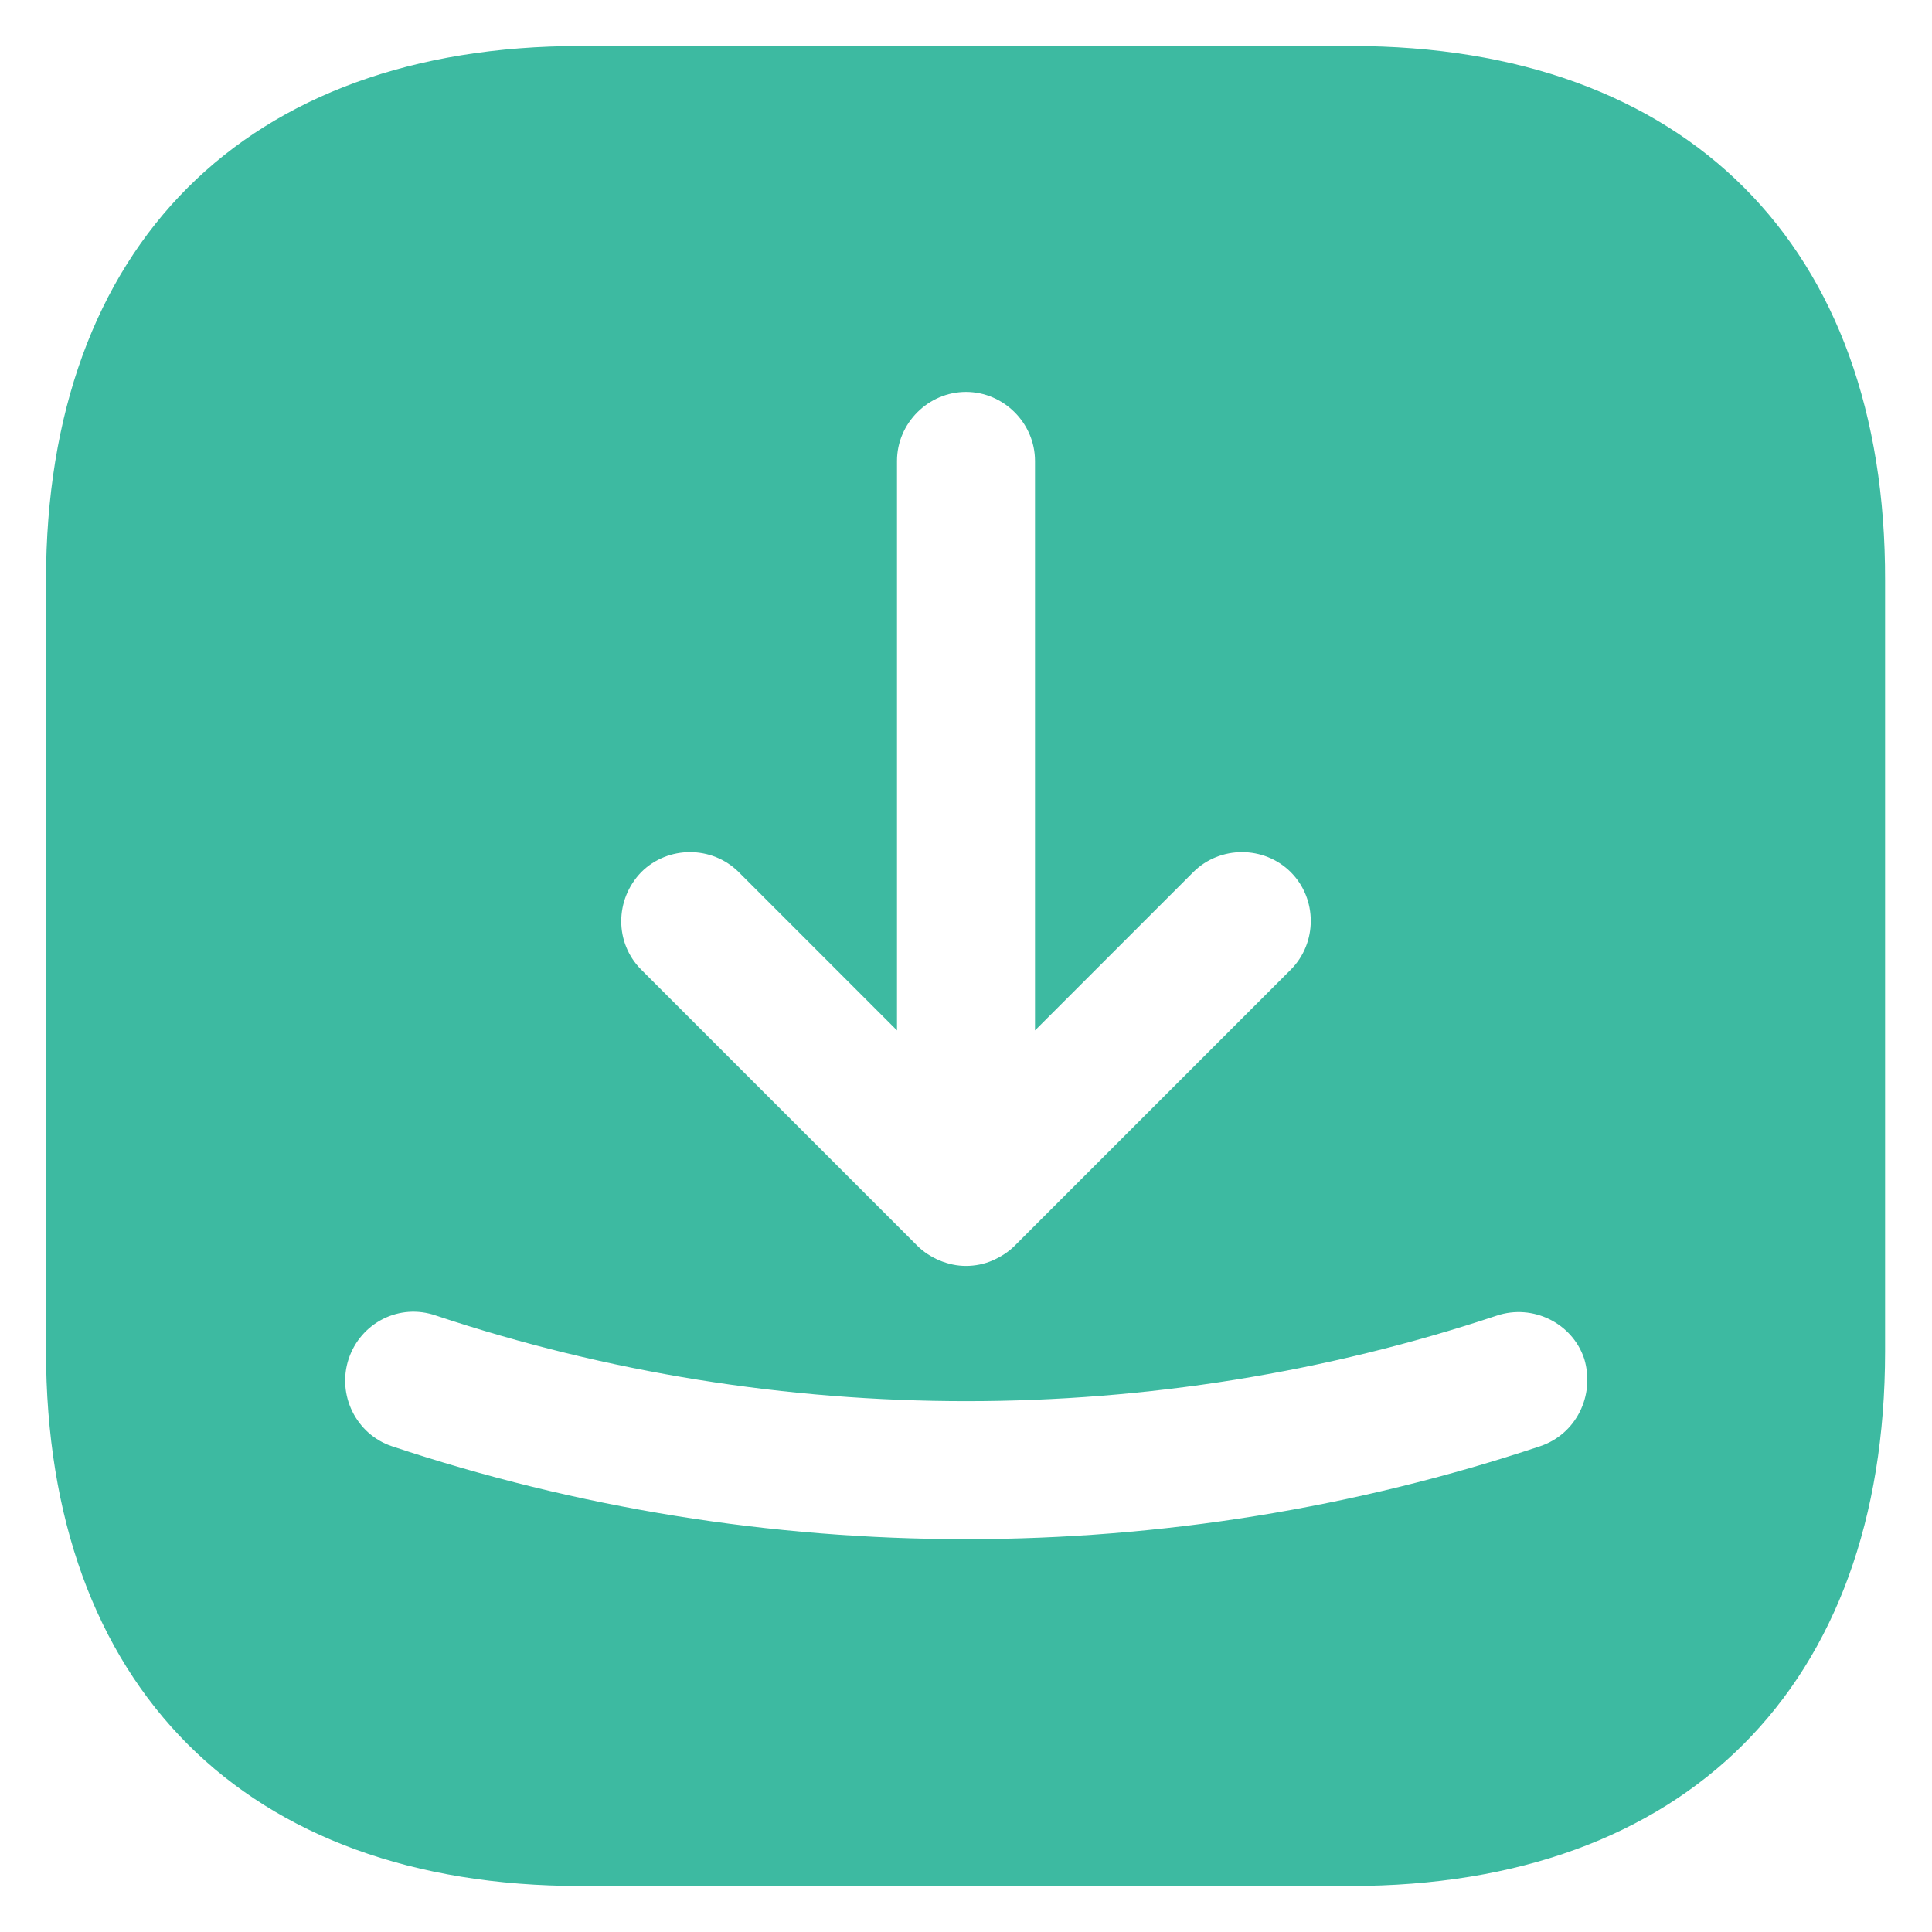 <svg width="21" height="21" viewBox="0 0 21 21" fill="none" xmlns="http://www.w3.org/2000/svg">
<path d="M14.69 0.5H6.31C2.67 0.5 0.5 2.67 0.5 6.31V14.68C0.5 18.33 2.67 20.5 6.31 20.5H14.68C18.32 20.5 20.49 18.33 20.49 14.69V6.31C20.5 2.67 18.33 0.5 14.69 0.5ZM6.97 9.48C7.26 9.19 7.74 9.19 8.03 9.48L9.75 11.2V5.01C9.75 4.6 10.09 4.26 10.5 4.26C10.91 4.26 11.25 4.6 11.25 5.01V11.2L12.97 9.48C13.26 9.19 13.74 9.19 14.03 9.48C14.32 9.77 14.32 10.25 14.03 10.54L11.03 13.54C10.96 13.61 10.88 13.66 10.79 13.7C10.7 13.74 10.6 13.76 10.5 13.76C10.4 13.76 10.31 13.74 10.21 13.7C10.12 13.66 10.04 13.61 9.97 13.54L6.97 10.54C6.68 10.25 6.68 9.78 6.97 9.48ZM16.74 15.72C14.73 16.39 12.62 16.73 10.5 16.73C8.38 16.73 6.27 16.39 4.26 15.72C3.87 15.59 3.66 15.16 3.79 14.77C3.92 14.38 4.34 14.16 4.74 14.3C8.46 15.54 12.55 15.54 16.27 14.3C16.66 14.17 17.09 14.38 17.22 14.77C17.34 15.17 17.13 15.59 16.74 15.72Z" fill="#3DBAA1"/>
</svg>
